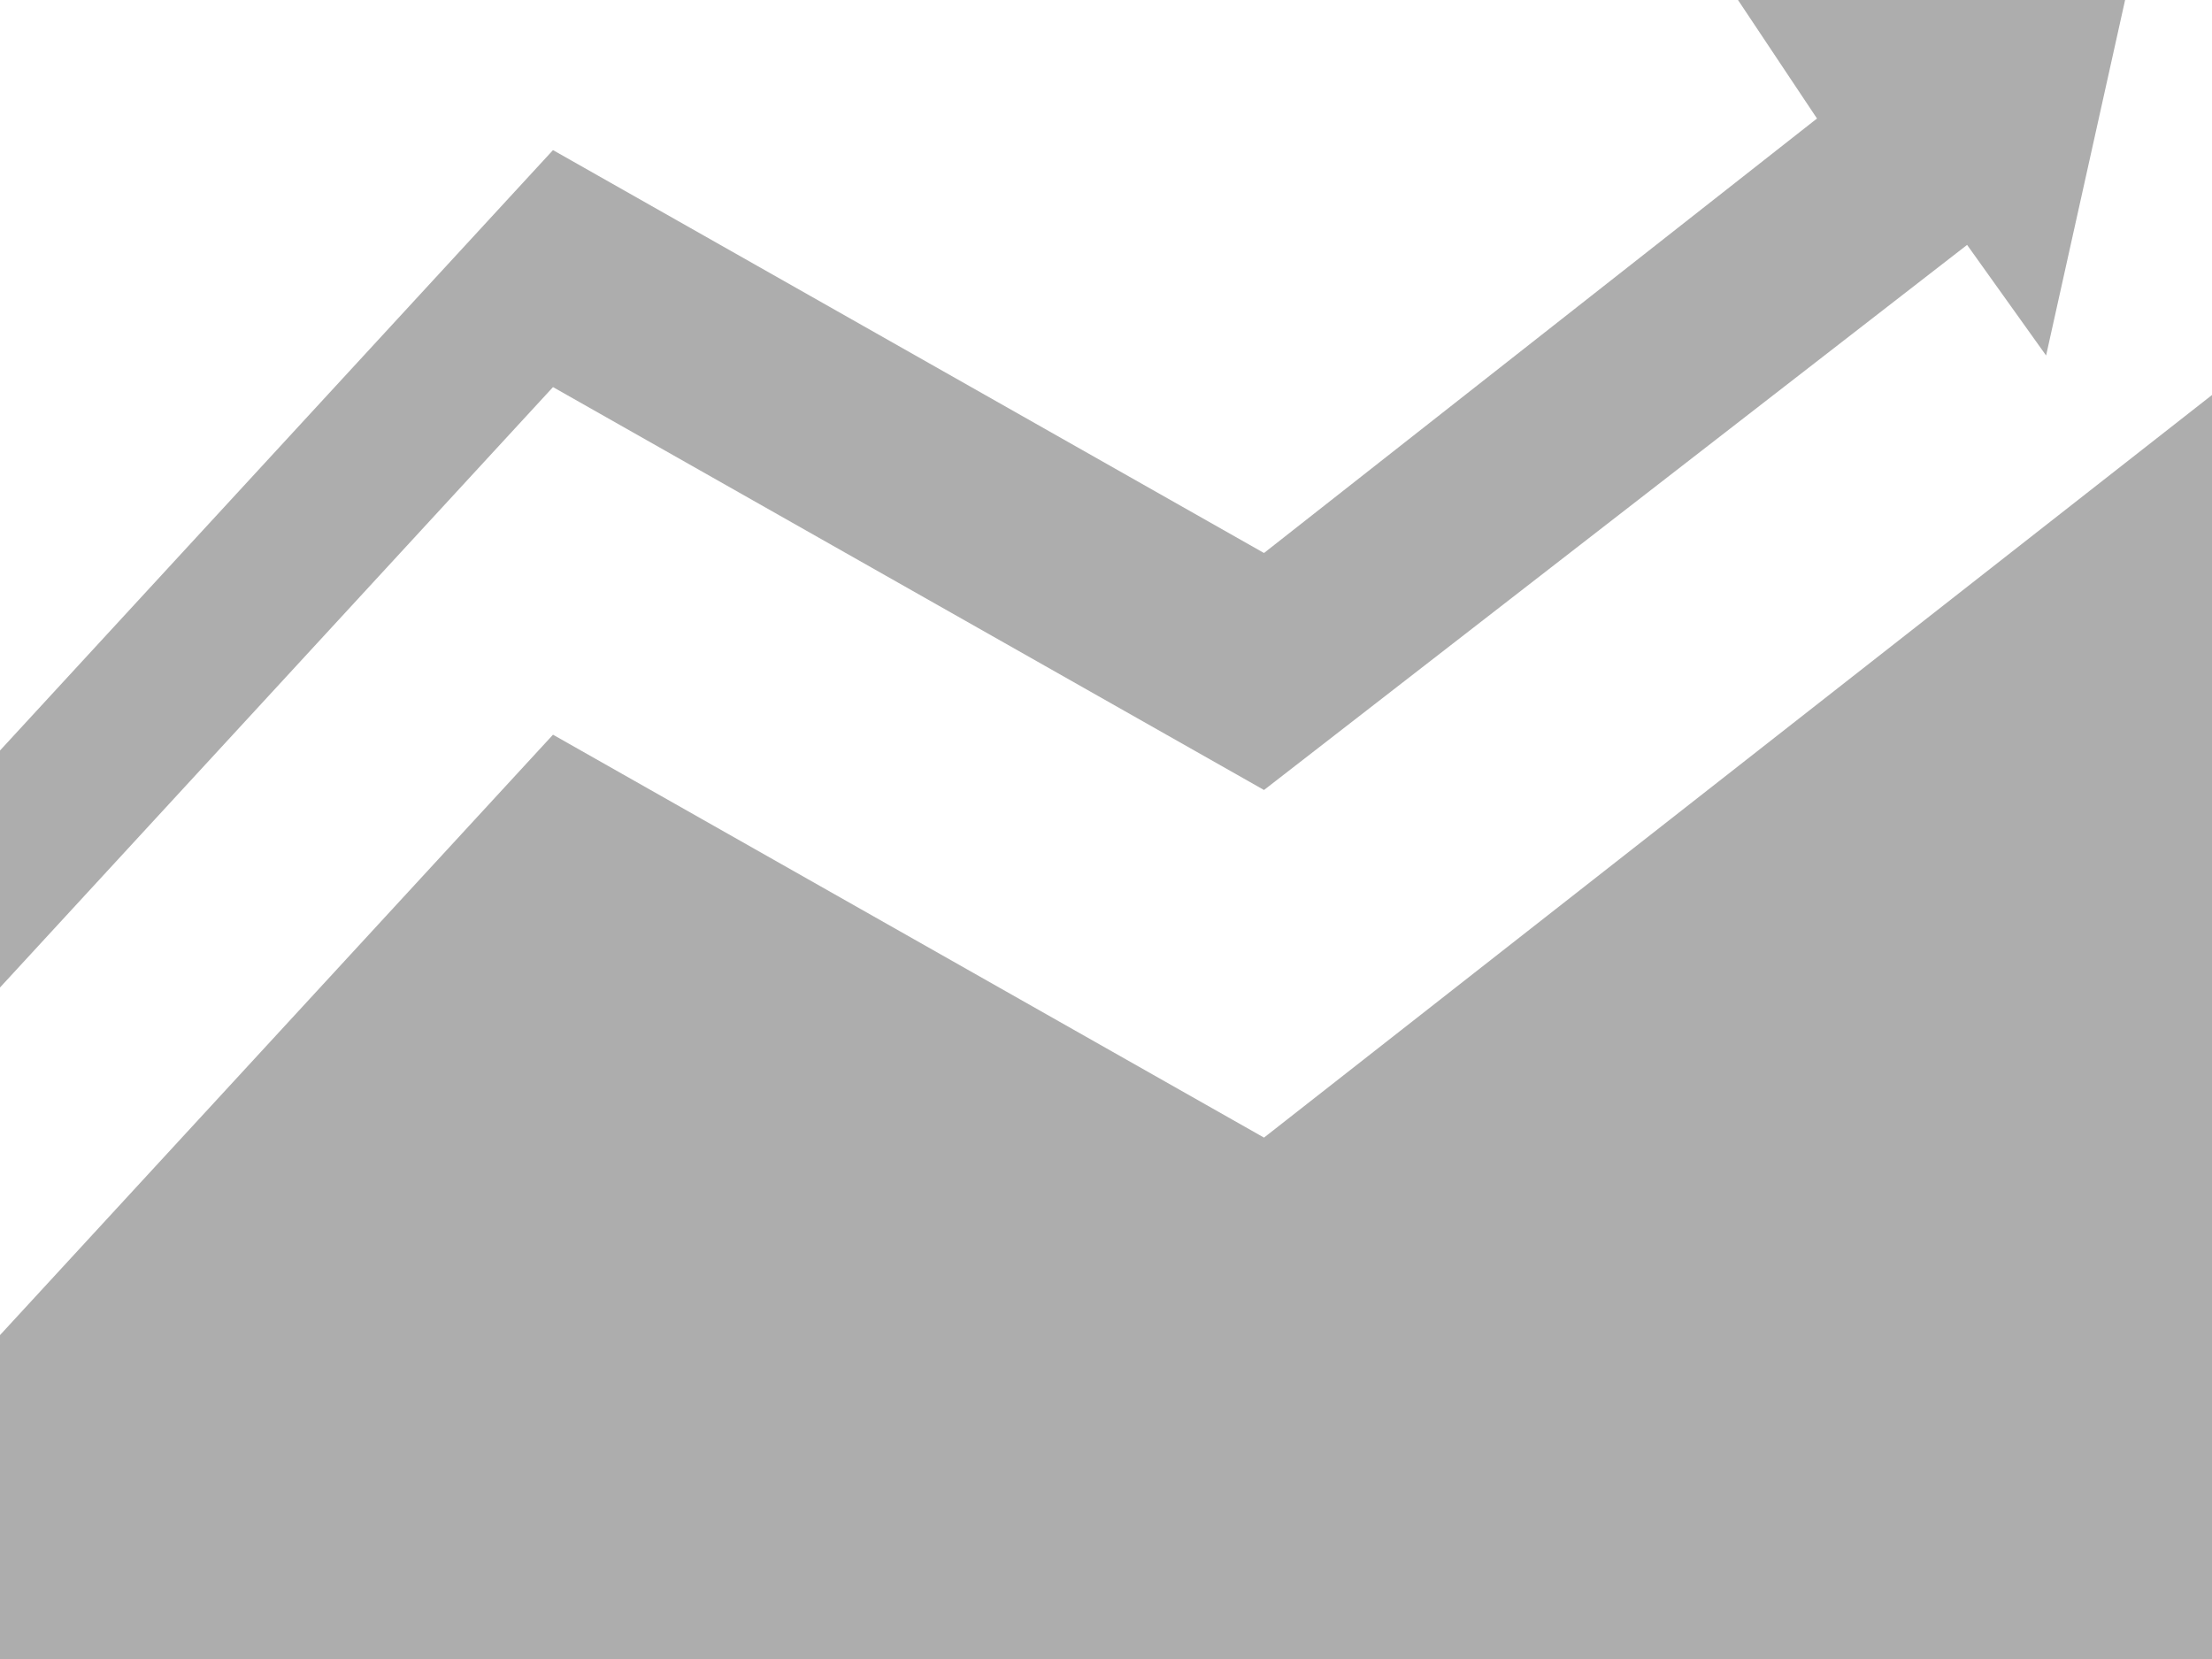 <?xml version="1.0" encoding="utf-8"?>
<!-- Generator: Adobe Illustrator 20.0.0, SVG Export Plug-In . SVG Version: 6.00 Build 0)  -->
<svg version="1.1" id="Layer_1" xmlns="http://www.w3.org/2000/svg" xmlns:xlink="http://www.w3.org/1999/xlink" x="0px" y="0px"
	 viewBox="0 0 28 21" style="enable-background:new 0 0 28 21;" xml:space="preserve">
<style type="text/css">
	.st0{fill:#ADADAD;}
</style>
<path class="st0" d="M24.9,3.1L16,10L7,4.9l-7,7.6l0-3l7-7.6L16,7l7-5.5L22,0l4.9,0l-1,4.5L24.9,3.1z M0,21l0-4.1l7-7.6l9,5.1L28,5
	v16H0z"/>
</svg>
